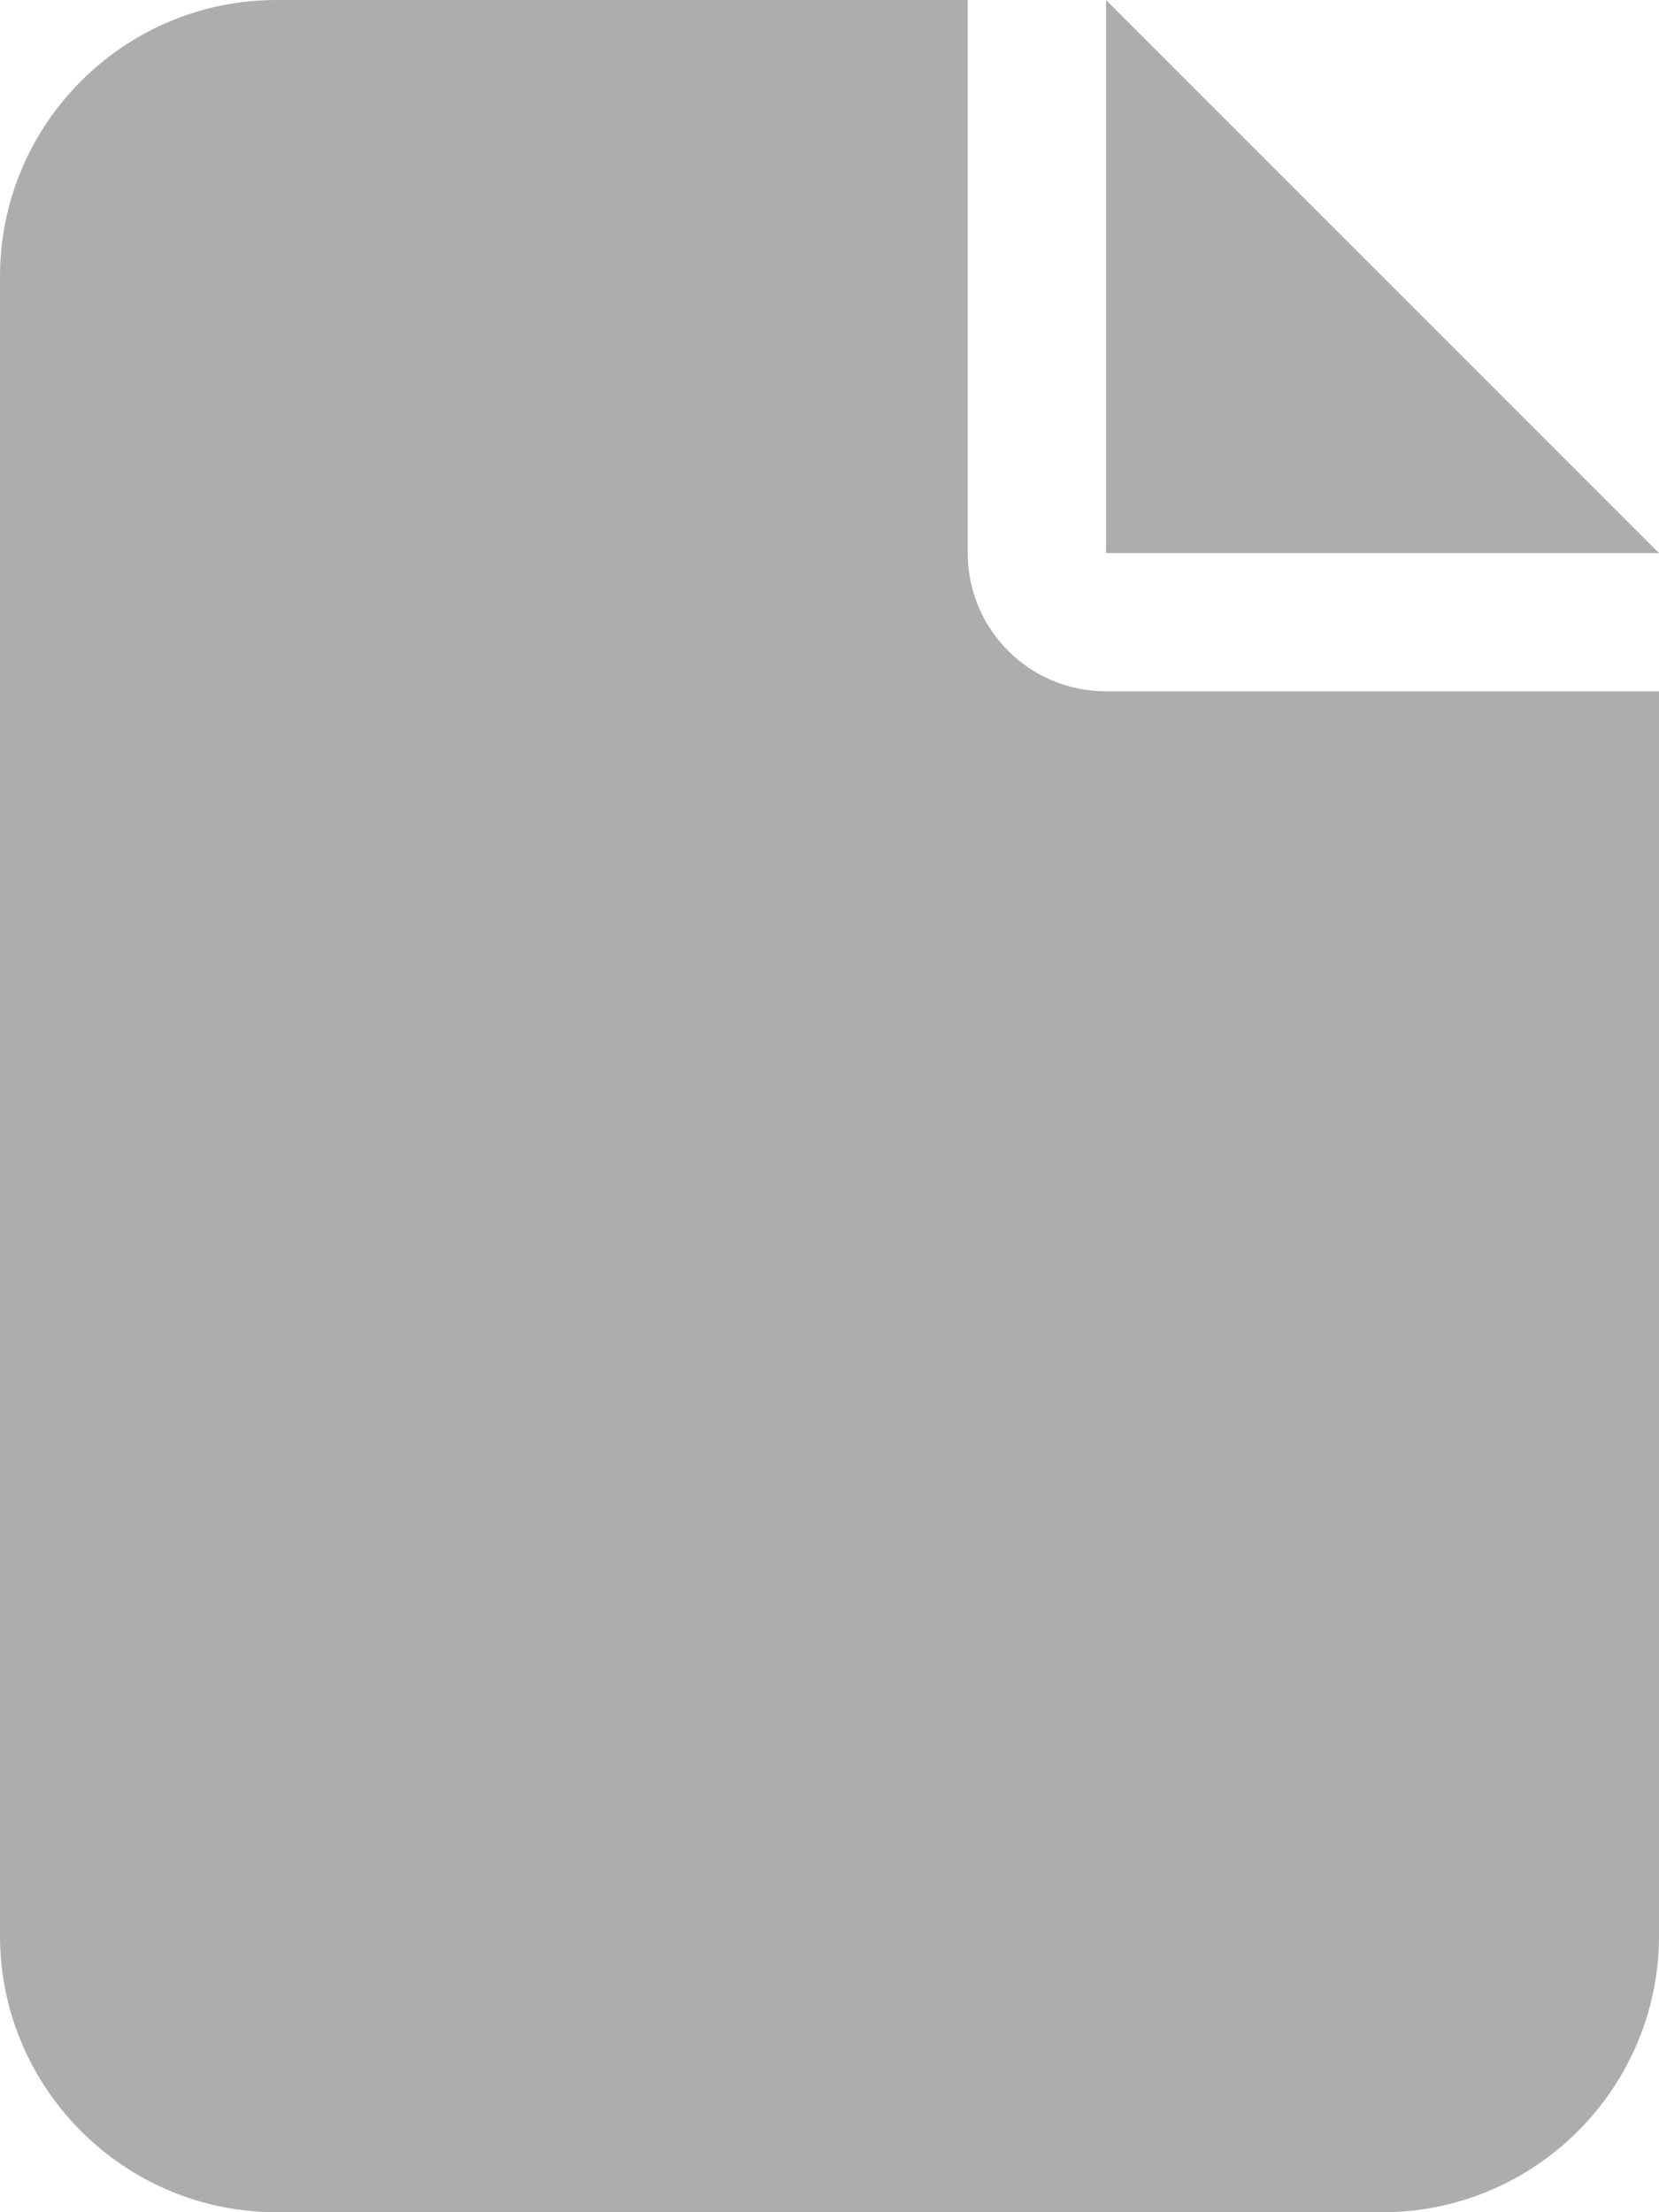 <svg aria-hidden="true" focusable="false" data-prefix="fas" data-icon="file" class="svg-inline--fa fa-file fa-lg " role="img" xmlns="http://www.w3.org/2000/svg" viewBox="0 0 384 512" style="color: rgb(173, 173, 173);"><path fill="currentColor" d="M0 64C0 28.7 28.7 0 64 0H224V128c0 17.7 14.3 32 32 32H384V448c0 35.3-28.7 64-64 64H64c-35.3 0-64-28.7-64-64V64zm384 64H256V0L384 128z"></path></svg>